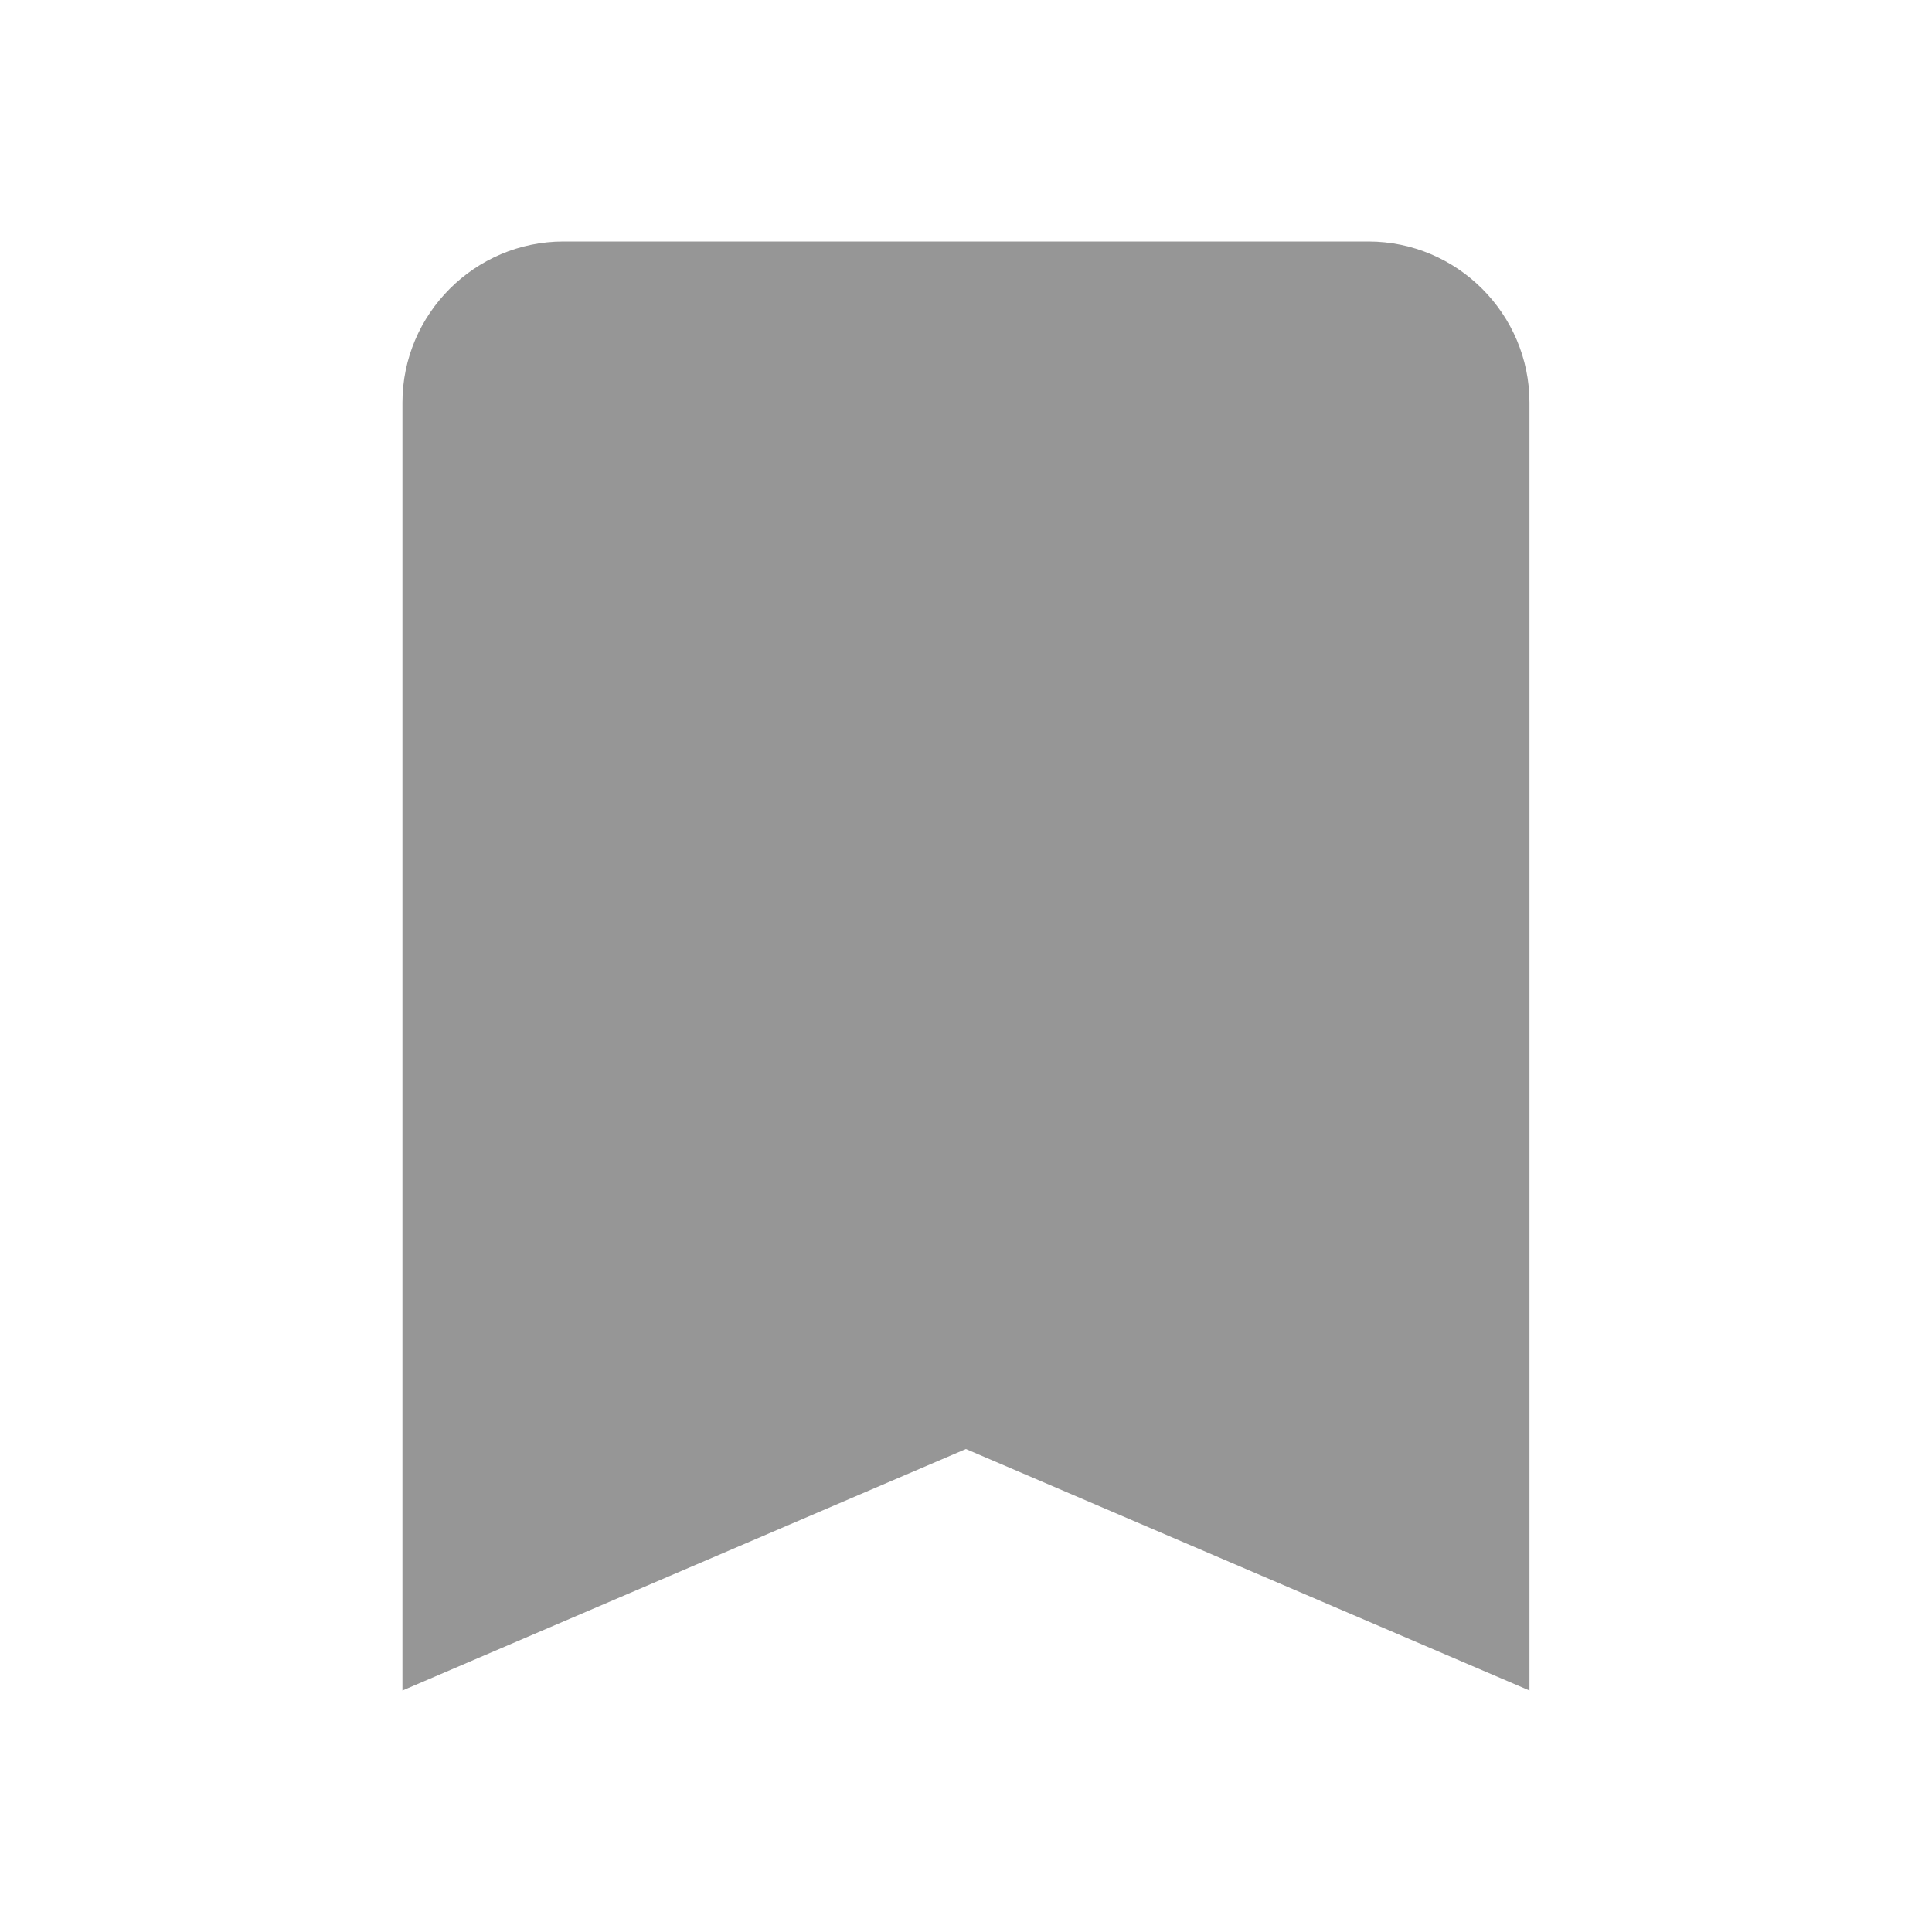 <svg width="20" height="20" viewBox="0 0 20 20" fill="none" xmlns="http://www.w3.org/2000/svg">
<g id="Frame">
<path id="Vector" fill-rule="evenodd" clip-rule="evenodd" d="M14.166 2.5H5.833C4.916 2.5 4.166 3.25 4.166 4.167V17.5L9.999 15L15.833 17.5V4.167C15.833 3.25 15.083 2.5 14.166 2.5Z" fill="#969696"/>
</g>
</svg>
